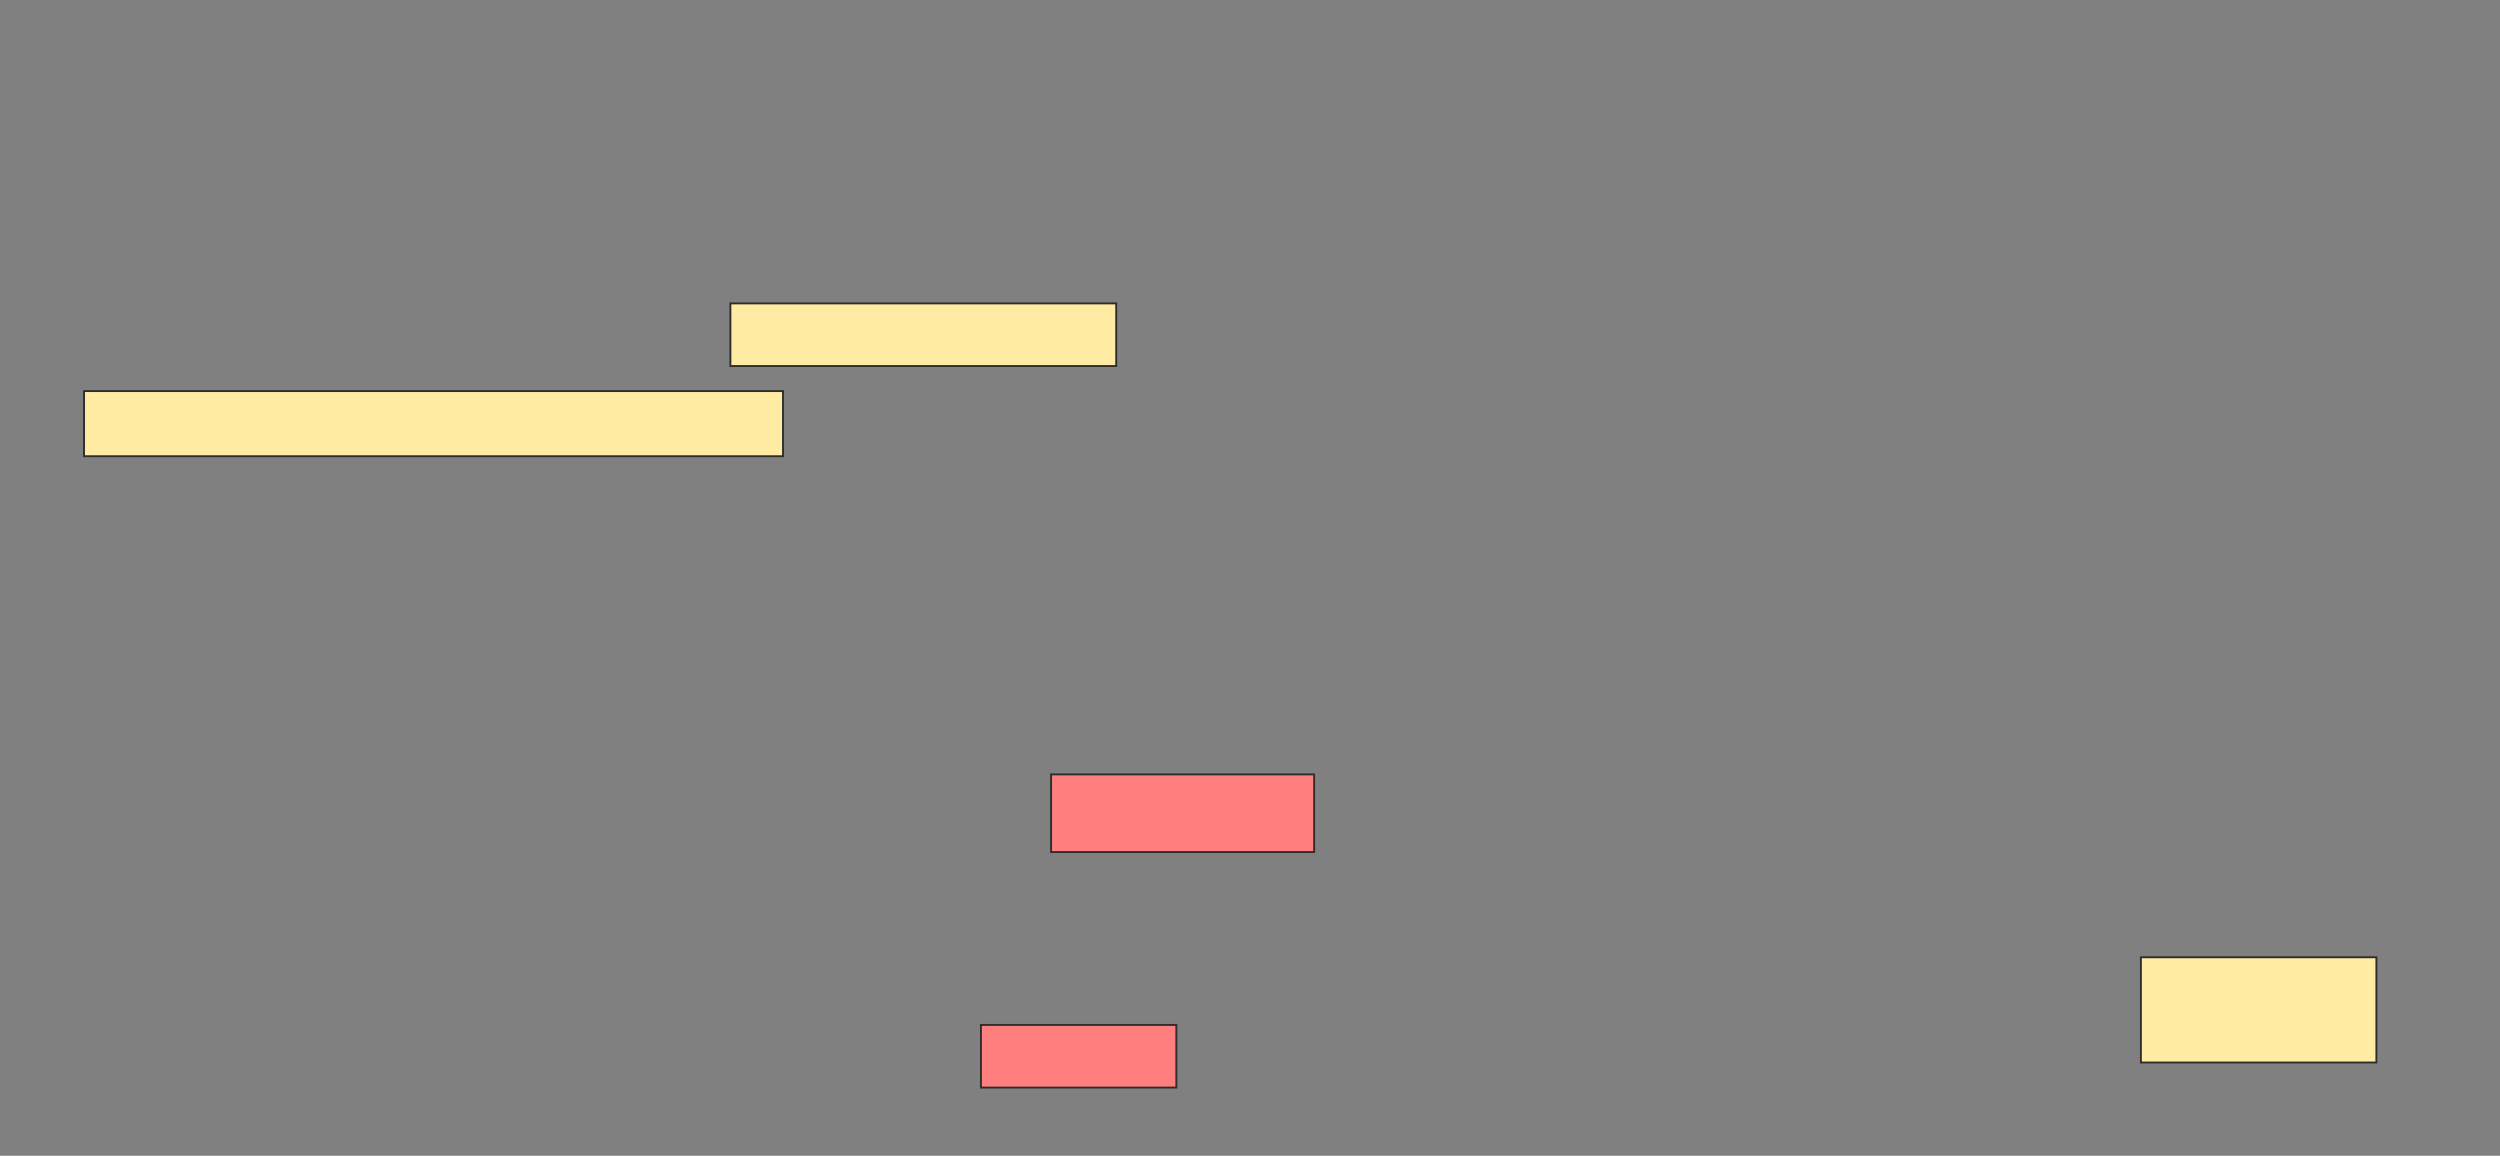 <svg xmlns="http://www.w3.org/2000/svg" width="1313" height="607">
 <rect width="100%" height="100%" fill="#808080" stroke="none"/>
 <!-- Created with Image Occlusion Enhanced -->
 <g>
  <title>Labels</title>
 </g>
 <g>
  <title>Masks</title>
  <rect id="3bd8e8ed9c724fe7925c5f426afc3c27-ao-1" height="55.263" width="123.684" y="502.764" x="1124.395" stroke="#2D2D2D" fill="#FFEBA2"/>
  <g id="3bd8e8ed9c724fe7925c5f426afc3c27-ao-2">
   <rect height="32.895" width="202.632" y="159.343" x="383.606" stroke="#2D2D2D" fill="#FFEBA2"/>
   <rect height="34.211" width="367.105" y="205.395" x="44.132" stroke="#2D2D2D" fill="#FFEBA2"/>
  </g>
  <g id="3bd8e8ed9c724fe7925c5f426afc3c27-ao-3" class="qshape">
   <rect height="40.789" width="138.158" y="406.711" x="552.027" stroke-linecap="null" stroke-linejoin="null" stroke-dasharray="null" stroke="#2D2D2D" fill="#FF7E7E" class="qshape"/>
   <rect height="32.895" width="102.632" y="538.29" x="515.185" stroke-linecap="null" stroke-linejoin="null" stroke-dasharray="null" stroke="#2D2D2D" fill="#FF7E7E" class="qshape"/>
  </g>
 </g>
</svg>
